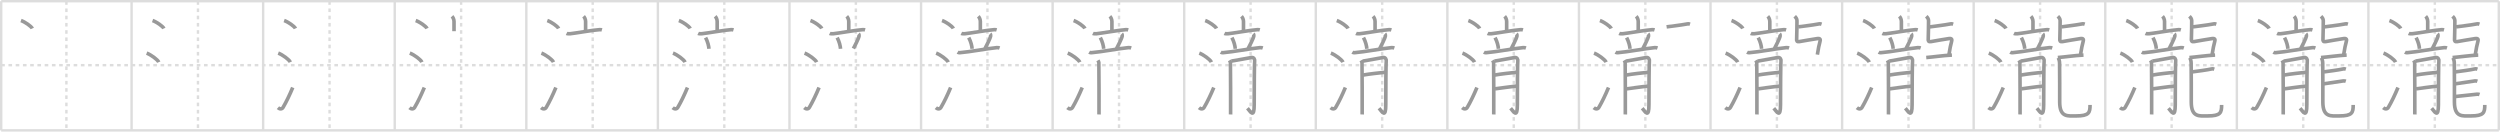 <svg width="2071px" height="109px" viewBox="0 0 2071 109" xmlns="http://www.w3.org/2000/svg" xmlns:xlink="http://www.w3.org/1999/xlink" xml:space="preserve" version="1.1" baseProfile="full">
<line x1="1" y1="1" x2="2070" y2="1" style="stroke:#ddd;stroke-width:2"></line>
<line x1="1" y1="1" x2="1" y2="108" style="stroke:#ddd;stroke-width:2"></line>
<line x1="1" y1="108" x2="2070" y2="108" style="stroke:#ddd;stroke-width:2"></line>
<line x1="2070" y1="1" x2="2070" y2="108" style="stroke:#ddd;stroke-width:2"></line>
<line x1="109" y1="1" x2="109" y2="108" style="stroke:#ddd;stroke-width:2"></line>
<line x1="218" y1="1" x2="218" y2="108" style="stroke:#ddd;stroke-width:2"></line>
<line x1="327" y1="1" x2="327" y2="108" style="stroke:#ddd;stroke-width:2"></line>
<line x1="436" y1="1" x2="436" y2="108" style="stroke:#ddd;stroke-width:2"></line>
<line x1="545" y1="1" x2="545" y2="108" style="stroke:#ddd;stroke-width:2"></line>
<line x1="654" y1="1" x2="654" y2="108" style="stroke:#ddd;stroke-width:2"></line>
<line x1="763" y1="1" x2="763" y2="108" style="stroke:#ddd;stroke-width:2"></line>
<line x1="872" y1="1" x2="872" y2="108" style="stroke:#ddd;stroke-width:2"></line>
<line x1="981" y1="1" x2="981" y2="108" style="stroke:#ddd;stroke-width:2"></line>
<line x1="1090" y1="1" x2="1090" y2="108" style="stroke:#ddd;stroke-width:2"></line>
<line x1="1199" y1="1" x2="1199" y2="108" style="stroke:#ddd;stroke-width:2"></line>
<line x1="1308" y1="1" x2="1308" y2="108" style="stroke:#ddd;stroke-width:2"></line>
<line x1="1417" y1="1" x2="1417" y2="108" style="stroke:#ddd;stroke-width:2"></line>
<line x1="1526" y1="1" x2="1526" y2="108" style="stroke:#ddd;stroke-width:2"></line>
<line x1="1635" y1="1" x2="1635" y2="108" style="stroke:#ddd;stroke-width:2"></line>
<line x1="1744" y1="1" x2="1744" y2="108" style="stroke:#ddd;stroke-width:2"></line>
<line x1="1853" y1="1" x2="1853" y2="108" style="stroke:#ddd;stroke-width:2"></line>
<line x1="1962" y1="1" x2="1962" y2="108" style="stroke:#ddd;stroke-width:2"></line>
<line x1="1" y1="54" x2="2070" y2="54" style="stroke:#ddd;stroke-width:2;stroke-dasharray:3 3"></line>
<line x1="55" y1="1" x2="55" y2="108" style="stroke:#ddd;stroke-width:2;stroke-dasharray:3 3"></line>
<line x1="164" y1="1" x2="164" y2="108" style="stroke:#ddd;stroke-width:2;stroke-dasharray:3 3"></line>
<line x1="273" y1="1" x2="273" y2="108" style="stroke:#ddd;stroke-width:2;stroke-dasharray:3 3"></line>
<line x1="382" y1="1" x2="382" y2="108" style="stroke:#ddd;stroke-width:2;stroke-dasharray:3 3"></line>
<line x1="491" y1="1" x2="491" y2="108" style="stroke:#ddd;stroke-width:2;stroke-dasharray:3 3"></line>
<line x1="600" y1="1" x2="600" y2="108" style="stroke:#ddd;stroke-width:2;stroke-dasharray:3 3"></line>
<line x1="709" y1="1" x2="709" y2="108" style="stroke:#ddd;stroke-width:2;stroke-dasharray:3 3"></line>
<line x1="818" y1="1" x2="818" y2="108" style="stroke:#ddd;stroke-width:2;stroke-dasharray:3 3"></line>
<line x1="927" y1="1" x2="927" y2="108" style="stroke:#ddd;stroke-width:2;stroke-dasharray:3 3"></line>
<line x1="1036" y1="1" x2="1036" y2="108" style="stroke:#ddd;stroke-width:2;stroke-dasharray:3 3"></line>
<line x1="1145" y1="1" x2="1145" y2="108" style="stroke:#ddd;stroke-width:2;stroke-dasharray:3 3"></line>
<line x1="1254" y1="1" x2="1254" y2="108" style="stroke:#ddd;stroke-width:2;stroke-dasharray:3 3"></line>
<line x1="1363" y1="1" x2="1363" y2="108" style="stroke:#ddd;stroke-width:2;stroke-dasharray:3 3"></line>
<line x1="1472" y1="1" x2="1472" y2="108" style="stroke:#ddd;stroke-width:2;stroke-dasharray:3 3"></line>
<line x1="1581" y1="1" x2="1581" y2="108" style="stroke:#ddd;stroke-width:2;stroke-dasharray:3 3"></line>
<line x1="1690" y1="1" x2="1690" y2="108" style="stroke:#ddd;stroke-width:2;stroke-dasharray:3 3"></line>
<line x1="1799" y1="1" x2="1799" y2="108" style="stroke:#ddd;stroke-width:2;stroke-dasharray:3 3"></line>
<line x1="1908" y1="1" x2="1908" y2="108" style="stroke:#ddd;stroke-width:2;stroke-dasharray:3 3"></line>
<line x1="2017" y1="1" x2="2017" y2="108" style="stroke:#ddd;stroke-width:2;stroke-dasharray:3 3"></line>
<path d="M17.38,17c3.31,1.16,8.54,4.78,9.37,6.59" style="fill:none;stroke:#999;stroke-width:3"></path>

<path d="M126.38,17c3.31,1.16,8.54,4.78,9.37,6.59" style="fill:none;stroke:#999;stroke-width:3"></path>
<path d="M121.5,44c3.53,1.32,9.12,5.44,10,7.5" style="fill:none;stroke:#999;stroke-width:3"></path>

<path d="M235.38,17c3.31,1.16,8.54,4.78,9.37,6.59" style="fill:none;stroke:#999;stroke-width:3"></path>
<path d="M230.5,44c3.53,1.32,9.12,5.44,10,7.5" style="fill:none;stroke:#999;stroke-width:3"></path>
<path d="M230.25,89.21c1.5,1.31,3.31,1.36,4.25-0.25c2.75-4.7,5.5-10.45,8-16.45" style="fill:none;stroke:#999;stroke-width:3"></path>

<path d="M344.38,17c3.31,1.16,8.54,4.78,9.37,6.59" style="fill:none;stroke:#999;stroke-width:3"></path>
<path d="M339.5,44c3.53,1.32,9.12,5.44,10,7.5" style="fill:none;stroke:#999;stroke-width:3"></path>
<path d="M339.25,89.21c1.5,1.31,3.31,1.36,4.25-0.25c2.75-4.7,5.5-10.45,8-16.45" style="fill:none;stroke:#999;stroke-width:3"></path>
<path d="M374.44,13.5c0.67,0.73,1.67,2.37,1.67,4.23c0,2.57,0,4.04,0,8.1" style="fill:none;stroke:#999;stroke-width:3"></path>

<path d="M453.38,17c3.31,1.16,8.54,4.78,9.37,6.59" style="fill:none;stroke:#999;stroke-width:3"></path>
<path d="M448.5,44c3.53,1.32,9.12,5.44,10,7.5" style="fill:none;stroke:#999;stroke-width:3"></path>
<path d="M448.25,89.21c1.5,1.31,3.31,1.36,4.25-0.25c2.75-4.7,5.5-10.45,8-16.45" style="fill:none;stroke:#999;stroke-width:3"></path>
<path d="M483.44,13.5c0.67,0.73,1.67,2.37,1.67,4.23c0,2.57,0,4.04,0,8.1" style="fill:none;stroke:#999;stroke-width:3"></path>
<path d="M469.33,27.7c0.53,0.26,2.35,0.3,2.88,0.26c2.99-0.23,20.03-3.21,24.55-3.4c0.88-0.04,1.42,0.13,1.86,0.26" style="fill:none;stroke:#999;stroke-width:3"></path>

<path d="M562.38,17c3.31,1.16,8.54,4.78,9.37,6.59" style="fill:none;stroke:#999;stroke-width:3"></path>
<path d="M557.5,44c3.53,1.32,9.12,5.44,10,7.5" style="fill:none;stroke:#999;stroke-width:3"></path>
<path d="M557.25,89.21c1.5,1.31,3.31,1.36,4.25-0.25c2.75-4.7,5.5-10.45,8-16.45" style="fill:none;stroke:#999;stroke-width:3"></path>
<path d="M592.44,13.5c0.67,0.73,1.67,2.37,1.67,4.23c0,2.57,0,4.04,0,8.1" style="fill:none;stroke:#999;stroke-width:3"></path>
<path d="M578.33,27.7c0.53,0.26,2.35,0.3,2.88,0.26c2.99-0.23,20.03-3.21,24.55-3.4c0.88-0.04,1.42,0.13,1.86,0.26" style="fill:none;stroke:#999;stroke-width:3"></path>
<path d="M584.51,31.13c1.81,3.46,2.63,7,2.79,9.29" style="fill:none;stroke:#999;stroke-width:3"></path>

<path d="M671.38,17c3.31,1.16,8.54,4.78,9.37,6.59" style="fill:none;stroke:#999;stroke-width:3"></path>
<path d="M666.5,44c3.53,1.32,9.12,5.44,10,7.5" style="fill:none;stroke:#999;stroke-width:3"></path>
<path d="M666.25,89.21c1.5,1.31,3.31,1.36,4.25-0.25c2.75-4.7,5.5-10.45,8-16.45" style="fill:none;stroke:#999;stroke-width:3"></path>
<path d="M701.44,13.5c0.67,0.73,1.67,2.37,1.67,4.23c0,2.57,0,4.04,0,8.1" style="fill:none;stroke:#999;stroke-width:3"></path>
<path d="M687.33,27.7c0.53,0.26,2.35,0.3,2.88,0.26c2.99-0.23,20.03-3.21,24.55-3.4c0.88-0.04,1.42,0.13,1.86,0.26" style="fill:none;stroke:#999;stroke-width:3"></path>
<path d="M693.51,31.13c1.81,3.46,2.63,7,2.79,9.29" style="fill:none;stroke:#999;stroke-width:3"></path>
<path d="M711.24,28.01c0.42,0.39,0.47,1.45,0.42,1.78c-0.34,2.2-3.85,8.75-4.7,10.43" style="fill:none;stroke:#999;stroke-width:3"></path>

<path d="M780.38,17c3.31,1.16,8.54,4.78,9.37,6.59" style="fill:none;stroke:#999;stroke-width:3"></path>
<path d="M775.5,44c3.53,1.32,9.12,5.44,10,7.5" style="fill:none;stroke:#999;stroke-width:3"></path>
<path d="M775.25,89.21c1.5,1.31,3.31,1.36,4.25-0.25c2.75-4.7,5.5-10.45,8-16.45" style="fill:none;stroke:#999;stroke-width:3"></path>
<path d="M810.44,13.5c0.67,0.73,1.67,2.37,1.67,4.23c0,2.57,0,4.04,0,8.1" style="fill:none;stroke:#999;stroke-width:3"></path>
<path d="M796.33,27.7c0.53,0.26,2.35,0.3,2.88,0.26c2.99-0.23,20.03-3.21,24.55-3.4c0.88-0.04,1.42,0.13,1.86,0.26" style="fill:none;stroke:#999;stroke-width:3"></path>
<path d="M802.51,31.13c1.81,3.46,2.63,7,2.79,9.29" style="fill:none;stroke:#999;stroke-width:3"></path>
<path d="M820.24,28.01c0.42,0.39,0.47,1.45,0.42,1.78c-0.34,2.2-3.85,8.75-4.7,10.43" style="fill:none;stroke:#999;stroke-width:3"></path>
<path d="M793.25,43.26c0.64,0.37,1.38,0.41,2.02,0.37c7.59-0.55,22.5-3.43,30.56-4.18c1.06-0.1,1.7,0.17,2.24,0.36" style="fill:none;stroke:#999;stroke-width:3"></path>

<path d="M889.38,17c3.31,1.16,8.54,4.78,9.37,6.59" style="fill:none;stroke:#999;stroke-width:3"></path>
<path d="M884.5,44c3.53,1.32,9.12,5.44,10,7.5" style="fill:none;stroke:#999;stroke-width:3"></path>
<path d="M884.25,89.21c1.5,1.31,3.31,1.36,4.25-0.25c2.75-4.7,5.5-10.45,8-16.45" style="fill:none;stroke:#999;stroke-width:3"></path>
<path d="M919.44,13.5c0.67,0.73,1.67,2.37,1.67,4.23c0,2.57,0,4.04,0,8.1" style="fill:none;stroke:#999;stroke-width:3"></path>
<path d="M905.33,27.7c0.53,0.26,2.35,0.3,2.88,0.26c2.99-0.23,20.03-3.21,24.55-3.4c0.88-0.04,1.42,0.13,1.86,0.26" style="fill:none;stroke:#999;stroke-width:3"></path>
<path d="M911.51,31.13c1.81,3.46,2.63,7,2.79,9.29" style="fill:none;stroke:#999;stroke-width:3"></path>
<path d="M929.24,28.01c0.42,0.39,0.47,1.45,0.42,1.78c-0.34,2.2-3.85,8.75-4.7,10.43" style="fill:none;stroke:#999;stroke-width:3"></path>
<path d="M902.25,43.26c0.64,0.37,1.38,0.41,2.02,0.37c7.59-0.55,22.5-3.43,30.56-4.18c1.06-0.1,1.7,0.17,2.24,0.36" style="fill:none;stroke:#999;stroke-width:3"></path>
<path d="M909.52,49.99c0.38,0.63,0.64,1.26,0.77,1.88c0.13,0.63,0.18,41.54,0.13,42.95" style="fill:none;stroke:#999;stroke-width:3"></path>

<path d="M998.38,17c3.31,1.16,8.54,4.78,9.37,6.59" style="fill:none;stroke:#999;stroke-width:3"></path>
<path d="M993.5,44c3.53,1.32,9.12,5.44,10,7.5" style="fill:none;stroke:#999;stroke-width:3"></path>
<path d="M993.25,89.21c1.5,1.31,3.31,1.36,4.25-0.25c2.75-4.7,5.5-10.45,8-16.45" style="fill:none;stroke:#999;stroke-width:3"></path>
<path d="M1028.44,13.5c0.67,0.73,1.67,2.37,1.67,4.23c0,2.57,0,4.04,0,8.1" style="fill:none;stroke:#999;stroke-width:3"></path>
<path d="M1014.33,27.7c0.53,0.26,2.35,0.3,2.88,0.26c2.99-0.23,20.03-3.21,24.55-3.4c0.88-0.04,1.42,0.13,1.86,0.26" style="fill:none;stroke:#999;stroke-width:3"></path>
<path d="M1020.51,31.13c1.81,3.46,2.63,7,2.79,9.29" style="fill:none;stroke:#999;stroke-width:3"></path>
<path d="M1038.24,28.01c0.42,0.39,0.47,1.45,0.42,1.78c-0.34,2.2-3.85,8.75-4.7,10.43" style="fill:none;stroke:#999;stroke-width:3"></path>
<path d="M1011.25,43.26c0.64,0.37,1.38,0.41,2.02,0.37c7.59-0.55,22.5-3.43,30.56-4.18c1.06-0.1,1.7,0.17,2.24,0.36" style="fill:none;stroke:#999;stroke-width:3"></path>
<path d="M1018.52,49.99c0.38,0.63,0.64,1.26,0.77,1.88c0.13,0.63,0.18,41.54,0.13,42.95" style="fill:none;stroke:#999;stroke-width:3"></path>
<path d="M1020.05,50.61c1.54-0.16,15.61-2.81,16.75-2.98c2.05-0.31,2.81,2.04,2.56,2.98c-0.25,0.91-0.38,23.41-0.38,36.12c0,11.27-2.77,6.33-5.58,2.91" style="fill:none;stroke:#999;stroke-width:3"></path>

<path d="M1107.38,17c3.31,1.16,8.54,4.78,9.37,6.59" style="fill:none;stroke:#999;stroke-width:3"></path>
<path d="M1102.5,44c3.53,1.32,9.12,5.44,10,7.5" style="fill:none;stroke:#999;stroke-width:3"></path>
<path d="M1102.25,89.21c1.5,1.31,3.31,1.36,4.25-0.25c2.75-4.7,5.5-10.45,8-16.45" style="fill:none;stroke:#999;stroke-width:3"></path>
<path d="M1137.44,13.5c0.67,0.73,1.67,2.37,1.67,4.23c0,2.57,0,4.04,0,8.1" style="fill:none;stroke:#999;stroke-width:3"></path>
<path d="M1123.33,27.7c0.53,0.26,2.35,0.3,2.88,0.26c2.99-0.23,20.03-3.21,24.55-3.4c0.88-0.04,1.42,0.13,1.86,0.26" style="fill:none;stroke:#999;stroke-width:3"></path>
<path d="M1129.51,31.13c1.81,3.46,2.63,7,2.79,9.29" style="fill:none;stroke:#999;stroke-width:3"></path>
<path d="M1147.24,28.01c0.42,0.39,0.47,1.45,0.42,1.78c-0.34,2.2-3.85,8.75-4.7,10.43" style="fill:none;stroke:#999;stroke-width:3"></path>
<path d="M1120.25,43.26c0.64,0.37,1.38,0.41,2.02,0.37c7.59-0.55,22.5-3.43,30.56-4.18c1.06-0.1,1.7,0.17,2.24,0.36" style="fill:none;stroke:#999;stroke-width:3"></path>
<path d="M1127.52,49.99c0.38,0.63,0.64,1.26,0.77,1.88c0.13,0.63,0.18,41.54,0.13,42.95" style="fill:none;stroke:#999;stroke-width:3"></path>
<path d="M1129.05,50.61c1.54-0.16,15.61-2.81,16.75-2.98c2.05-0.31,2.81,2.04,2.56,2.98c-0.25,0.91-0.38,23.41-0.38,36.12c0,11.27-2.77,6.33-5.58,2.91" style="fill:none;stroke:#999;stroke-width:3"></path>
<path d="M1129.05,62.19c5.24-0.94,13.81-1.85,18.41-2.32" style="fill:none;stroke:#999;stroke-width:3"></path>

<path d="M1216.38,17c3.31,1.16,8.54,4.78,9.37,6.59" style="fill:none;stroke:#999;stroke-width:3"></path>
<path d="M1211.5,44c3.53,1.32,9.12,5.44,10,7.5" style="fill:none;stroke:#999;stroke-width:3"></path>
<path d="M1211.25,89.21c1.5,1.31,3.31,1.36,4.25-0.25c2.75-4.7,5.5-10.45,8-16.45" style="fill:none;stroke:#999;stroke-width:3"></path>
<path d="M1246.44,13.5c0.67,0.73,1.67,2.37,1.67,4.23c0,2.57,0,4.04,0,8.1" style="fill:none;stroke:#999;stroke-width:3"></path>
<path d="M1232.33,27.7c0.53,0.26,2.35,0.3,2.88,0.26c2.99-0.23,20.03-3.21,24.55-3.4c0.88-0.04,1.42,0.13,1.86,0.26" style="fill:none;stroke:#999;stroke-width:3"></path>
<path d="M1238.51,31.13c1.81,3.46,2.63,7,2.79,9.29" style="fill:none;stroke:#999;stroke-width:3"></path>
<path d="M1256.24,28.01c0.42,0.39,0.47,1.45,0.42,1.78c-0.34,2.2-3.85,8.75-4.7,10.43" style="fill:none;stroke:#999;stroke-width:3"></path>
<path d="M1229.25,43.26c0.64,0.37,1.38,0.41,2.02,0.37c7.59-0.55,22.5-3.43,30.56-4.18c1.06-0.1,1.7,0.17,2.24,0.36" style="fill:none;stroke:#999;stroke-width:3"></path>
<path d="M1236.52,49.99c0.38,0.63,0.64,1.26,0.77,1.88c0.13,0.63,0.18,41.54,0.13,42.95" style="fill:none;stroke:#999;stroke-width:3"></path>
<path d="M1238.05,50.61c1.54-0.16,15.61-2.81,16.75-2.98c2.05-0.31,2.81,2.04,2.56,2.98c-0.25,0.91-0.38,23.41-0.38,36.12c0,11.27-2.77,6.33-5.58,2.91" style="fill:none;stroke:#999;stroke-width:3"></path>
<path d="M1238.05,62.19c5.24-0.94,13.81-1.85,18.41-2.32" style="fill:none;stroke:#999;stroke-width:3"></path>
<path d="M1238.44,73.59c4.09-0.47,13.04-1.88,17.77-2.2" style="fill:none;stroke:#999;stroke-width:3"></path>

<path d="M1325.38,17c3.31,1.16,8.54,4.78,9.37,6.59" style="fill:none;stroke:#999;stroke-width:3"></path>
<path d="M1320.5,44c3.53,1.32,9.12,5.44,10,7.5" style="fill:none;stroke:#999;stroke-width:3"></path>
<path d="M1320.25,89.21c1.5,1.31,3.31,1.36,4.25-0.25c2.75-4.7,5.5-10.45,8-16.45" style="fill:none;stroke:#999;stroke-width:3"></path>
<path d="M1355.44,13.5c0.67,0.73,1.67,2.37,1.67,4.23c0,2.57,0,4.04,0,8.1" style="fill:none;stroke:#999;stroke-width:3"></path>
<path d="M1341.33,27.7c0.53,0.26,2.35,0.3,2.88,0.26c2.99-0.23,20.03-3.21,24.55-3.4c0.88-0.04,1.42,0.13,1.86,0.26" style="fill:none;stroke:#999;stroke-width:3"></path>
<path d="M1347.51,31.13c1.81,3.46,2.63,7,2.79,9.29" style="fill:none;stroke:#999;stroke-width:3"></path>
<path d="M1365.24,28.01c0.42,0.39,0.47,1.45,0.42,1.78c-0.34,2.2-3.85,8.75-4.7,10.43" style="fill:none;stroke:#999;stroke-width:3"></path>
<path d="M1338.25,43.26c0.64,0.37,1.38,0.41,2.02,0.37c7.59-0.55,22.5-3.43,30.56-4.18c1.06-0.1,1.7,0.17,2.24,0.36" style="fill:none;stroke:#999;stroke-width:3"></path>
<path d="M1345.52,49.99c0.38,0.63,0.64,1.26,0.77,1.88c0.13,0.63,0.18,41.54,0.13,42.95" style="fill:none;stroke:#999;stroke-width:3"></path>
<path d="M1347.05,50.61c1.54-0.16,15.61-2.81,16.75-2.98c2.05-0.31,2.81,2.04,2.56,2.98c-0.25,0.91-0.38,23.41-0.38,36.12c0,11.27-2.77,6.33-5.58,2.91" style="fill:none;stroke:#999;stroke-width:3"></path>
<path d="M1347.05,62.19c5.24-0.94,13.81-1.85,18.41-2.32" style="fill:none;stroke:#999;stroke-width:3"></path>
<path d="M1347.44,73.59c4.09-0.47,13.04-1.88,17.77-2.2" style="fill:none;stroke:#999;stroke-width:3"></path>
<path d="M1380.61,22.25c3.67-0.52,10.89-1.25,17.36-2.47c0.96-0.18,1.54,0.14,2.02,0.3" style="fill:none;stroke:#999;stroke-width:3"></path>

<path d="M1434.38,17c3.31,1.16,8.54,4.78,9.37,6.59" style="fill:none;stroke:#999;stroke-width:3"></path>
<path d="M1429.5,44c3.53,1.32,9.12,5.44,10,7.5" style="fill:none;stroke:#999;stroke-width:3"></path>
<path d="M1429.25,89.21c1.5,1.31,3.31,1.36,4.25-0.25c2.75-4.7,5.5-10.45,8-16.45" style="fill:none;stroke:#999;stroke-width:3"></path>
<path d="M1464.44,13.5c0.67,0.73,1.67,2.37,1.67,4.23c0,2.57,0,4.04,0,8.1" style="fill:none;stroke:#999;stroke-width:3"></path>
<path d="M1450.33,27.7c0.53,0.26,2.35,0.3,2.88,0.26c2.99-0.23,20.03-3.21,24.55-3.4c0.88-0.04,1.42,0.13,1.86,0.26" style="fill:none;stroke:#999;stroke-width:3"></path>
<path d="M1456.51,31.13c1.81,3.46,2.63,7,2.79,9.29" style="fill:none;stroke:#999;stroke-width:3"></path>
<path d="M1474.24,28.01c0.42,0.39,0.47,1.45,0.42,1.78c-0.34,2.2-3.85,8.75-4.7,10.43" style="fill:none;stroke:#999;stroke-width:3"></path>
<path d="M1447.25,43.26c0.64,0.37,1.38,0.41,2.02,0.37c7.59-0.55,22.5-3.43,30.56-4.18c1.06-0.1,1.7,0.17,2.24,0.36" style="fill:none;stroke:#999;stroke-width:3"></path>
<path d="M1454.52,49.99c0.38,0.63,0.64,1.26,0.77,1.88c0.13,0.63,0.18,41.54,0.13,42.95" style="fill:none;stroke:#999;stroke-width:3"></path>
<path d="M1456.05,50.61c1.54-0.16,15.61-2.81,16.75-2.98c2.05-0.31,2.81,2.04,2.56,2.98c-0.25,0.91-0.38,23.41-0.38,36.12c0,11.27-2.77,6.33-5.58,2.91" style="fill:none;stroke:#999;stroke-width:3"></path>
<path d="M1456.05,62.19c5.24-0.94,13.81-1.85,18.41-2.32" style="fill:none;stroke:#999;stroke-width:3"></path>
<path d="M1456.44,73.59c4.09-0.47,13.04-1.88,17.77-2.2" style="fill:none;stroke:#999;stroke-width:3"></path>
<path d="M1489.61,22.25c3.67-0.52,10.89-1.25,17.36-2.47c0.96-0.18,1.54,0.14,2.02,0.3" style="fill:none;stroke:#999;stroke-width:3"></path>
<path d="M1486.71,13.49c1.07,1.06,1.88,2.15,1.9,3.63c0.04,3.13-0.16,11.38-0.27,15.71c-0.02,0.93,0.19,1.96,2.17,1.64c4.48-0.72,10.18-1.85,14.83-2.49c2.76-0.38,2.77,0.81,2.34,2.42c-0.82,3.1-1.33,5.43-2.17,10.85" style="fill:none;stroke:#999;stroke-width:3"></path>

<path d="M1543.38,17c3.31,1.16,8.54,4.78,9.37,6.59" style="fill:none;stroke:#999;stroke-width:3"></path>
<path d="M1538.5,44c3.53,1.32,9.12,5.44,10,7.5" style="fill:none;stroke:#999;stroke-width:3"></path>
<path d="M1538.25,89.21c1.5,1.31,3.31,1.36,4.25-0.25c2.75-4.7,5.5-10.45,8-16.45" style="fill:none;stroke:#999;stroke-width:3"></path>
<path d="M1573.44,13.5c0.67,0.73,1.67,2.37,1.67,4.23c0,2.57,0,4.04,0,8.1" style="fill:none;stroke:#999;stroke-width:3"></path>
<path d="M1559.33,27.7c0.53,0.26,2.35,0.3,2.88,0.26c2.99-0.23,20.03-3.21,24.55-3.4c0.88-0.04,1.42,0.13,1.86,0.26" style="fill:none;stroke:#999;stroke-width:3"></path>
<path d="M1565.51,31.13c1.81,3.46,2.63,7,2.79,9.29" style="fill:none;stroke:#999;stroke-width:3"></path>
<path d="M1583.24,28.01c0.42,0.39,0.47,1.45,0.42,1.78c-0.34,2.2-3.85,8.75-4.7,10.43" style="fill:none;stroke:#999;stroke-width:3"></path>
<path d="M1556.25,43.26c0.64,0.37,1.38,0.41,2.02,0.37c7.59-0.55,22.5-3.43,30.56-4.18c1.06-0.1,1.7,0.17,2.24,0.36" style="fill:none;stroke:#999;stroke-width:3"></path>
<path d="M1563.52,49.99c0.38,0.63,0.64,1.26,0.77,1.88c0.13,0.63,0.18,41.54,0.13,42.95" style="fill:none;stroke:#999;stroke-width:3"></path>
<path d="M1565.05,50.61c1.54-0.16,15.61-2.81,16.75-2.98c2.05-0.31,2.81,2.04,2.56,2.98c-0.25,0.91-0.38,23.41-0.38,36.12c0,11.27-2.77,6.33-5.58,2.91" style="fill:none;stroke:#999;stroke-width:3"></path>
<path d="M1565.05,62.19c5.24-0.94,13.81-1.85,18.41-2.32" style="fill:none;stroke:#999;stroke-width:3"></path>
<path d="M1565.44,73.59c4.09-0.47,13.04-1.88,17.77-2.2" style="fill:none;stroke:#999;stroke-width:3"></path>
<path d="M1598.61,22.25c3.67-0.52,10.89-1.25,17.36-2.47c0.96-0.18,1.54,0.14,2.02,0.3" style="fill:none;stroke:#999;stroke-width:3"></path>
<path d="M1595.71,13.49c1.07,1.06,1.88,2.15,1.9,3.63c0.04,3.13-0.16,11.38-0.27,15.71c-0.02,0.93,0.19,1.96,2.17,1.64c4.48-0.72,10.18-1.85,14.83-2.49c2.76-0.38,2.77,0.81,2.34,2.42c-0.82,3.1-1.33,5.43-2.17,10.85" style="fill:none;stroke:#999;stroke-width:3"></path>
<path d="M1595.7,47.66c5.07-0.36,14.2-1.72,21.27-2.04" style="fill:none;stroke:#999;stroke-width:3"></path>

<path d="M1652.38,17c3.31,1.16,8.54,4.78,9.37,6.59" style="fill:none;stroke:#999;stroke-width:3"></path>
<path d="M1647.5,44c3.53,1.32,9.12,5.44,10,7.5" style="fill:none;stroke:#999;stroke-width:3"></path>
<path d="M1647.25,89.21c1.5,1.31,3.31,1.36,4.25-0.25c2.75-4.7,5.5-10.45,8-16.45" style="fill:none;stroke:#999;stroke-width:3"></path>
<path d="M1682.44,13.5c0.67,0.73,1.67,2.37,1.67,4.23c0,2.57,0,4.04,0,8.1" style="fill:none;stroke:#999;stroke-width:3"></path>
<path d="M1668.33,27.7c0.53,0.26,2.35,0.3,2.88,0.26c2.99-0.23,20.03-3.21,24.55-3.4c0.88-0.04,1.42,0.13,1.86,0.26" style="fill:none;stroke:#999;stroke-width:3"></path>
<path d="M1674.51,31.13c1.81,3.46,2.63,7,2.79,9.29" style="fill:none;stroke:#999;stroke-width:3"></path>
<path d="M1692.24,28.01c0.42,0.39,0.47,1.45,0.42,1.78c-0.34,2.2-3.85,8.75-4.7,10.43" style="fill:none;stroke:#999;stroke-width:3"></path>
<path d="M1665.25,43.26c0.64,0.37,1.38,0.41,2.02,0.37c7.59-0.55,22.5-3.43,30.56-4.18c1.06-0.1,1.7,0.17,2.24,0.36" style="fill:none;stroke:#999;stroke-width:3"></path>
<path d="M1672.52,49.99c0.38,0.63,0.64,1.26,0.77,1.88c0.13,0.63,0.18,41.54,0.13,42.95" style="fill:none;stroke:#999;stroke-width:3"></path>
<path d="M1674.05,50.61c1.54-0.16,15.61-2.81,16.75-2.98c2.05-0.31,2.81,2.04,2.56,2.98c-0.25,0.91-0.38,23.41-0.38,36.12c0,11.27-2.77,6.33-5.58,2.91" style="fill:none;stroke:#999;stroke-width:3"></path>
<path d="M1674.05,62.19c5.24-0.94,13.81-1.85,18.41-2.32" style="fill:none;stroke:#999;stroke-width:3"></path>
<path d="M1674.44,73.59c4.09-0.47,13.04-1.88,17.77-2.2" style="fill:none;stroke:#999;stroke-width:3"></path>
<path d="M1707.61,22.25c3.67-0.52,10.89-1.25,17.36-2.47c0.96-0.18,1.54,0.14,2.02,0.3" style="fill:none;stroke:#999;stroke-width:3"></path>
<path d="M1704.71,13.49c1.07,1.06,1.88,2.15,1.9,3.63c0.04,3.13-0.16,11.38-0.27,15.71c-0.02,0.93,0.19,1.96,2.17,1.64c4.48-0.72,10.18-1.85,14.83-2.49c2.76-0.38,2.77,0.81,2.34,2.42c-0.82,3.1-1.33,5.43-2.17,10.85" style="fill:none;stroke:#999;stroke-width:3"></path>
<path d="M1704.7,47.66c5.07-0.36,14.2-1.72,21.27-2.04" style="fill:none;stroke:#999;stroke-width:3"></path>
<path d="M1705.09,47.87c0.57,1.19,1.03,2.59,1.06,4.43c0.15,8.19,0.09,26.64,0.09,32.2c0,13,6.88,11.53,13.65,11.53c10.81,0,11.5-2.78,11.5-9.12" style="fill:none;stroke:#999;stroke-width:3"></path>

<path d="M1761.38,17c3.31,1.16,8.54,4.78,9.37,6.59" style="fill:none;stroke:#999;stroke-width:3"></path>
<path d="M1756.5,44c3.53,1.32,9.12,5.44,10,7.5" style="fill:none;stroke:#999;stroke-width:3"></path>
<path d="M1756.25,89.21c1.5,1.31,3.31,1.36,4.25-0.25c2.75-4.7,5.5-10.45,8-16.45" style="fill:none;stroke:#999;stroke-width:3"></path>
<path d="M1791.44,13.5c0.67,0.73,1.67,2.37,1.67,4.23c0,2.57,0,4.04,0,8.1" style="fill:none;stroke:#999;stroke-width:3"></path>
<path d="M1777.33,27.7c0.53,0.26,2.35,0.3,2.88,0.26c2.99-0.23,20.03-3.21,24.55-3.4c0.88-0.04,1.42,0.13,1.86,0.26" style="fill:none;stroke:#999;stroke-width:3"></path>
<path d="M1783.51,31.13c1.81,3.46,2.63,7,2.79,9.29" style="fill:none;stroke:#999;stroke-width:3"></path>
<path d="M1801.24,28.01c0.42,0.39,0.47,1.45,0.42,1.78c-0.34,2.2-3.85,8.75-4.7,10.43" style="fill:none;stroke:#999;stroke-width:3"></path>
<path d="M1774.25,43.26c0.64,0.37,1.38,0.41,2.02,0.37c7.59-0.55,22.5-3.43,30.56-4.18c1.06-0.1,1.7,0.17,2.24,0.36" style="fill:none;stroke:#999;stroke-width:3"></path>
<path d="M1781.52,49.99c0.38,0.63,0.64,1.26,0.77,1.88c0.13,0.63,0.18,41.54,0.13,42.95" style="fill:none;stroke:#999;stroke-width:3"></path>
<path d="M1783.05,50.61c1.54-0.16,15.61-2.81,16.75-2.98c2.05-0.31,2.81,2.04,2.56,2.98c-0.25,0.91-0.38,23.41-0.38,36.12c0,11.27-2.77,6.33-5.58,2.91" style="fill:none;stroke:#999;stroke-width:3"></path>
<path d="M1783.05,62.19c5.24-0.94,13.81-1.85,18.41-2.32" style="fill:none;stroke:#999;stroke-width:3"></path>
<path d="M1783.44,73.59c4.09-0.47,13.04-1.88,17.77-2.2" style="fill:none;stroke:#999;stroke-width:3"></path>
<path d="M1816.61,22.25c3.67-0.52,10.89-1.25,17.36-2.47c0.96-0.18,1.54,0.14,2.02,0.3" style="fill:none;stroke:#999;stroke-width:3"></path>
<path d="M1813.71,13.49c1.07,1.06,1.88,2.15,1.9,3.63c0.04,3.13-0.16,11.38-0.27,15.71c-0.02,0.93,0.19,1.96,2.17,1.64c4.48-0.72,10.18-1.85,14.83-2.49c2.76-0.38,2.77,0.81,2.34,2.42c-0.82,3.1-1.33,5.43-2.17,10.85" style="fill:none;stroke:#999;stroke-width:3"></path>
<path d="M1813.7,47.66c5.07-0.36,14.2-1.72,21.27-2.04" style="fill:none;stroke:#999;stroke-width:3"></path>
<path d="M1814.09,47.87c0.57,1.19,1.03,2.59,1.06,4.43c0.15,8.19,0.09,26.64,0.09,32.2c0,13,6.88,11.53,13.65,11.53c10.81,0,11.5-2.78,11.5-9.12" style="fill:none;stroke:#999;stroke-width:3"></path>
<path d="M1816.15,59.54c3.67-0.53,11.97-1.5,16.13-2.47c0.95-0.22,1.54,0.14,2.02,0.3" style="fill:none;stroke:#999;stroke-width:3"></path>

<path d="M1870.38,17c3.31,1.16,8.54,4.78,9.37,6.59" style="fill:none;stroke:#999;stroke-width:3"></path>
<path d="M1865.5,44c3.53,1.32,9.12,5.44,10,7.5" style="fill:none;stroke:#999;stroke-width:3"></path>
<path d="M1865.25,89.21c1.5,1.31,3.31,1.36,4.25-0.25c2.75-4.7,5.5-10.45,8-16.45" style="fill:none;stroke:#999;stroke-width:3"></path>
<path d="M1900.44,13.5c0.67,0.73,1.67,2.37,1.67,4.23c0,2.57,0,4.04,0,8.1" style="fill:none;stroke:#999;stroke-width:3"></path>
<path d="M1886.33,27.7c0.53,0.26,2.35,0.3,2.88,0.26c2.99-0.23,20.03-3.21,24.55-3.4c0.88-0.04,1.42,0.13,1.86,0.26" style="fill:none;stroke:#999;stroke-width:3"></path>
<path d="M1892.51,31.13c1.81,3.46,2.63,7,2.79,9.29" style="fill:none;stroke:#999;stroke-width:3"></path>
<path d="M1910.24,28.01c0.42,0.39,0.47,1.45,0.42,1.78c-0.34,2.2-3.85,8.75-4.7,10.43" style="fill:none;stroke:#999;stroke-width:3"></path>
<path d="M1883.25,43.26c0.64,0.37,1.38,0.41,2.02,0.37c7.59-0.55,22.5-3.43,30.56-4.18c1.06-0.1,1.7,0.17,2.24,0.36" style="fill:none;stroke:#999;stroke-width:3"></path>
<path d="M1890.52,49.99c0.38,0.63,0.64,1.26,0.77,1.88c0.13,0.63,0.18,41.54,0.13,42.95" style="fill:none;stroke:#999;stroke-width:3"></path>
<path d="M1892.05,50.61c1.54-0.16,15.61-2.81,16.75-2.98c2.05-0.31,2.81,2.04,2.56,2.98c-0.25,0.91-0.38,23.41-0.38,36.12c0,11.27-2.77,6.33-5.58,2.91" style="fill:none;stroke:#999;stroke-width:3"></path>
<path d="M1892.05,62.19c5.24-0.94,13.81-1.85,18.41-2.32" style="fill:none;stroke:#999;stroke-width:3"></path>
<path d="M1892.44,73.59c4.09-0.47,13.04-1.88,17.77-2.2" style="fill:none;stroke:#999;stroke-width:3"></path>
<path d="M1925.61,22.25c3.67-0.52,10.89-1.25,17.36-2.47c0.96-0.18,1.54,0.14,2.02,0.3" style="fill:none;stroke:#999;stroke-width:3"></path>
<path d="M1922.71,13.49c1.07,1.06,1.88,2.15,1.9,3.63c0.04,3.13-0.16,11.38-0.27,15.71c-0.02,0.93,0.19,1.96,2.17,1.64c4.48-0.72,10.18-1.85,14.83-2.49c2.76-0.38,2.77,0.81,2.34,2.42c-0.82,3.1-1.33,5.43-2.17,10.85" style="fill:none;stroke:#999;stroke-width:3"></path>
<path d="M1922.7,47.66c5.07-0.36,14.2-1.72,21.27-2.04" style="fill:none;stroke:#999;stroke-width:3"></path>
<path d="M1923.09,47.87c0.57,1.19,1.03,2.59,1.06,4.43c0.15,8.19,0.09,26.64,0.09,32.2c0,13,6.88,11.53,13.65,11.53c10.81,0,11.5-2.78,11.5-9.12" style="fill:none;stroke:#999;stroke-width:3"></path>
<path d="M1925.15,59.54c3.67-0.53,11.97-1.5,16.13-2.47c0.95-0.22,1.54,0.14,2.02,0.3" style="fill:none;stroke:#999;stroke-width:3"></path>
<path d="M1924.45,69.5c3.67-0.53,11.55-1.75,16.79-2.47c0.96-0.13,1.54,0.14,2.02,0.3" style="fill:none;stroke:#999;stroke-width:3"></path>

<path d="M1979.38,17c3.31,1.16,8.54,4.78,9.37,6.59" style="fill:none;stroke:#999;stroke-width:3"></path>
<path d="M1974.5,44c3.53,1.32,9.12,5.44,10,7.5" style="fill:none;stroke:#999;stroke-width:3"></path>
<path d="M1974.25,89.21c1.5,1.31,3.31,1.36,4.25-0.25c2.75-4.7,5.5-10.45,8-16.45" style="fill:none;stroke:#999;stroke-width:3"></path>
<path d="M2009.44,13.5c0.67,0.73,1.67,2.37,1.67,4.23c0,2.57,0,4.04,0,8.1" style="fill:none;stroke:#999;stroke-width:3"></path>
<path d="M1995.33,27.7c0.53,0.26,2.35,0.3,2.88,0.26c2.99-0.23,20.03-3.21,24.55-3.4c0.88-0.04,1.42,0.13,1.86,0.26" style="fill:none;stroke:#999;stroke-width:3"></path>
<path d="M2001.51,31.13c1.81,3.46,2.63,7,2.79,9.29" style="fill:none;stroke:#999;stroke-width:3"></path>
<path d="M2019.24,28.01c0.42,0.39,0.47,1.45,0.42,1.78c-0.34,2.2-3.85,8.75-4.7,10.43" style="fill:none;stroke:#999;stroke-width:3"></path>
<path d="M1992.25,43.26c0.64,0.37,1.38,0.41,2.02,0.37c7.59-0.55,22.5-3.43,30.56-4.18c1.06-0.1,1.7,0.17,2.24,0.36" style="fill:none;stroke:#999;stroke-width:3"></path>
<path d="M1999.52,49.99c0.38,0.63,0.64,1.26,0.77,1.88c0.13,0.63,0.18,41.54,0.13,42.95" style="fill:none;stroke:#999;stroke-width:3"></path>
<path d="M2001.05,50.61c1.54-0.16,15.61-2.81,16.75-2.98c2.05-0.31,2.81,2.04,2.56,2.98c-0.25,0.91-0.38,23.41-0.38,36.12c0,11.27-2.77,6.33-5.58,2.91" style="fill:none;stroke:#999;stroke-width:3"></path>
<path d="M2001.05,62.19c5.24-0.94,13.81-1.85,18.41-2.32" style="fill:none;stroke:#999;stroke-width:3"></path>
<path d="M2001.44,73.59c4.09-0.47,13.04-1.88,17.77-2.2" style="fill:none;stroke:#999;stroke-width:3"></path>
<path d="M2034.61,22.25c3.67-0.52,10.89-1.25,17.36-2.47c0.96-0.18,1.54,0.14,2.02,0.3" style="fill:none;stroke:#999;stroke-width:3"></path>
<path d="M2031.71,13.49c1.07,1.06,1.88,2.15,1.9,3.63c0.04,3.13-0.16,11.38-0.27,15.71c-0.02,0.93,0.19,1.96,2.17,1.64c4.48-0.72,10.18-1.85,14.83-2.49c2.76-0.38,2.77,0.81,2.34,2.42c-0.82,3.1-1.33,5.43-2.17,10.85" style="fill:none;stroke:#999;stroke-width:3"></path>
<path d="M2031.7,47.66c5.07-0.36,14.2-1.72,21.27-2.04" style="fill:none;stroke:#999;stroke-width:3"></path>
<path d="M2032.09,47.87c0.57,1.19,1.03,2.59,1.06,4.43c0.15,8.19,0.09,26.64,0.09,32.2c0,13,6.88,11.53,13.65,11.53c10.81,0,11.5-2.78,11.5-9.12" style="fill:none;stroke:#999;stroke-width:3"></path>
<path d="M2034.15,59.54c3.67-0.53,11.97-1.5,16.13-2.47c0.95-0.22,1.54,0.14,2.02,0.3" style="fill:none;stroke:#999;stroke-width:3"></path>
<path d="M2033.45,69.5c3.67-0.53,11.55-1.75,16.79-2.47c0.96-0.13,1.54,0.14,2.02,0.3" style="fill:none;stroke:#999;stroke-width:3"></path>
<path d="M2033.57,80c3.67-0.53,13.18-1.25,18.45-1.97c0.96-0.13,1.54,0.14,2.02,0.3" style="fill:none;stroke:#999;stroke-width:3"></path>

</svg>